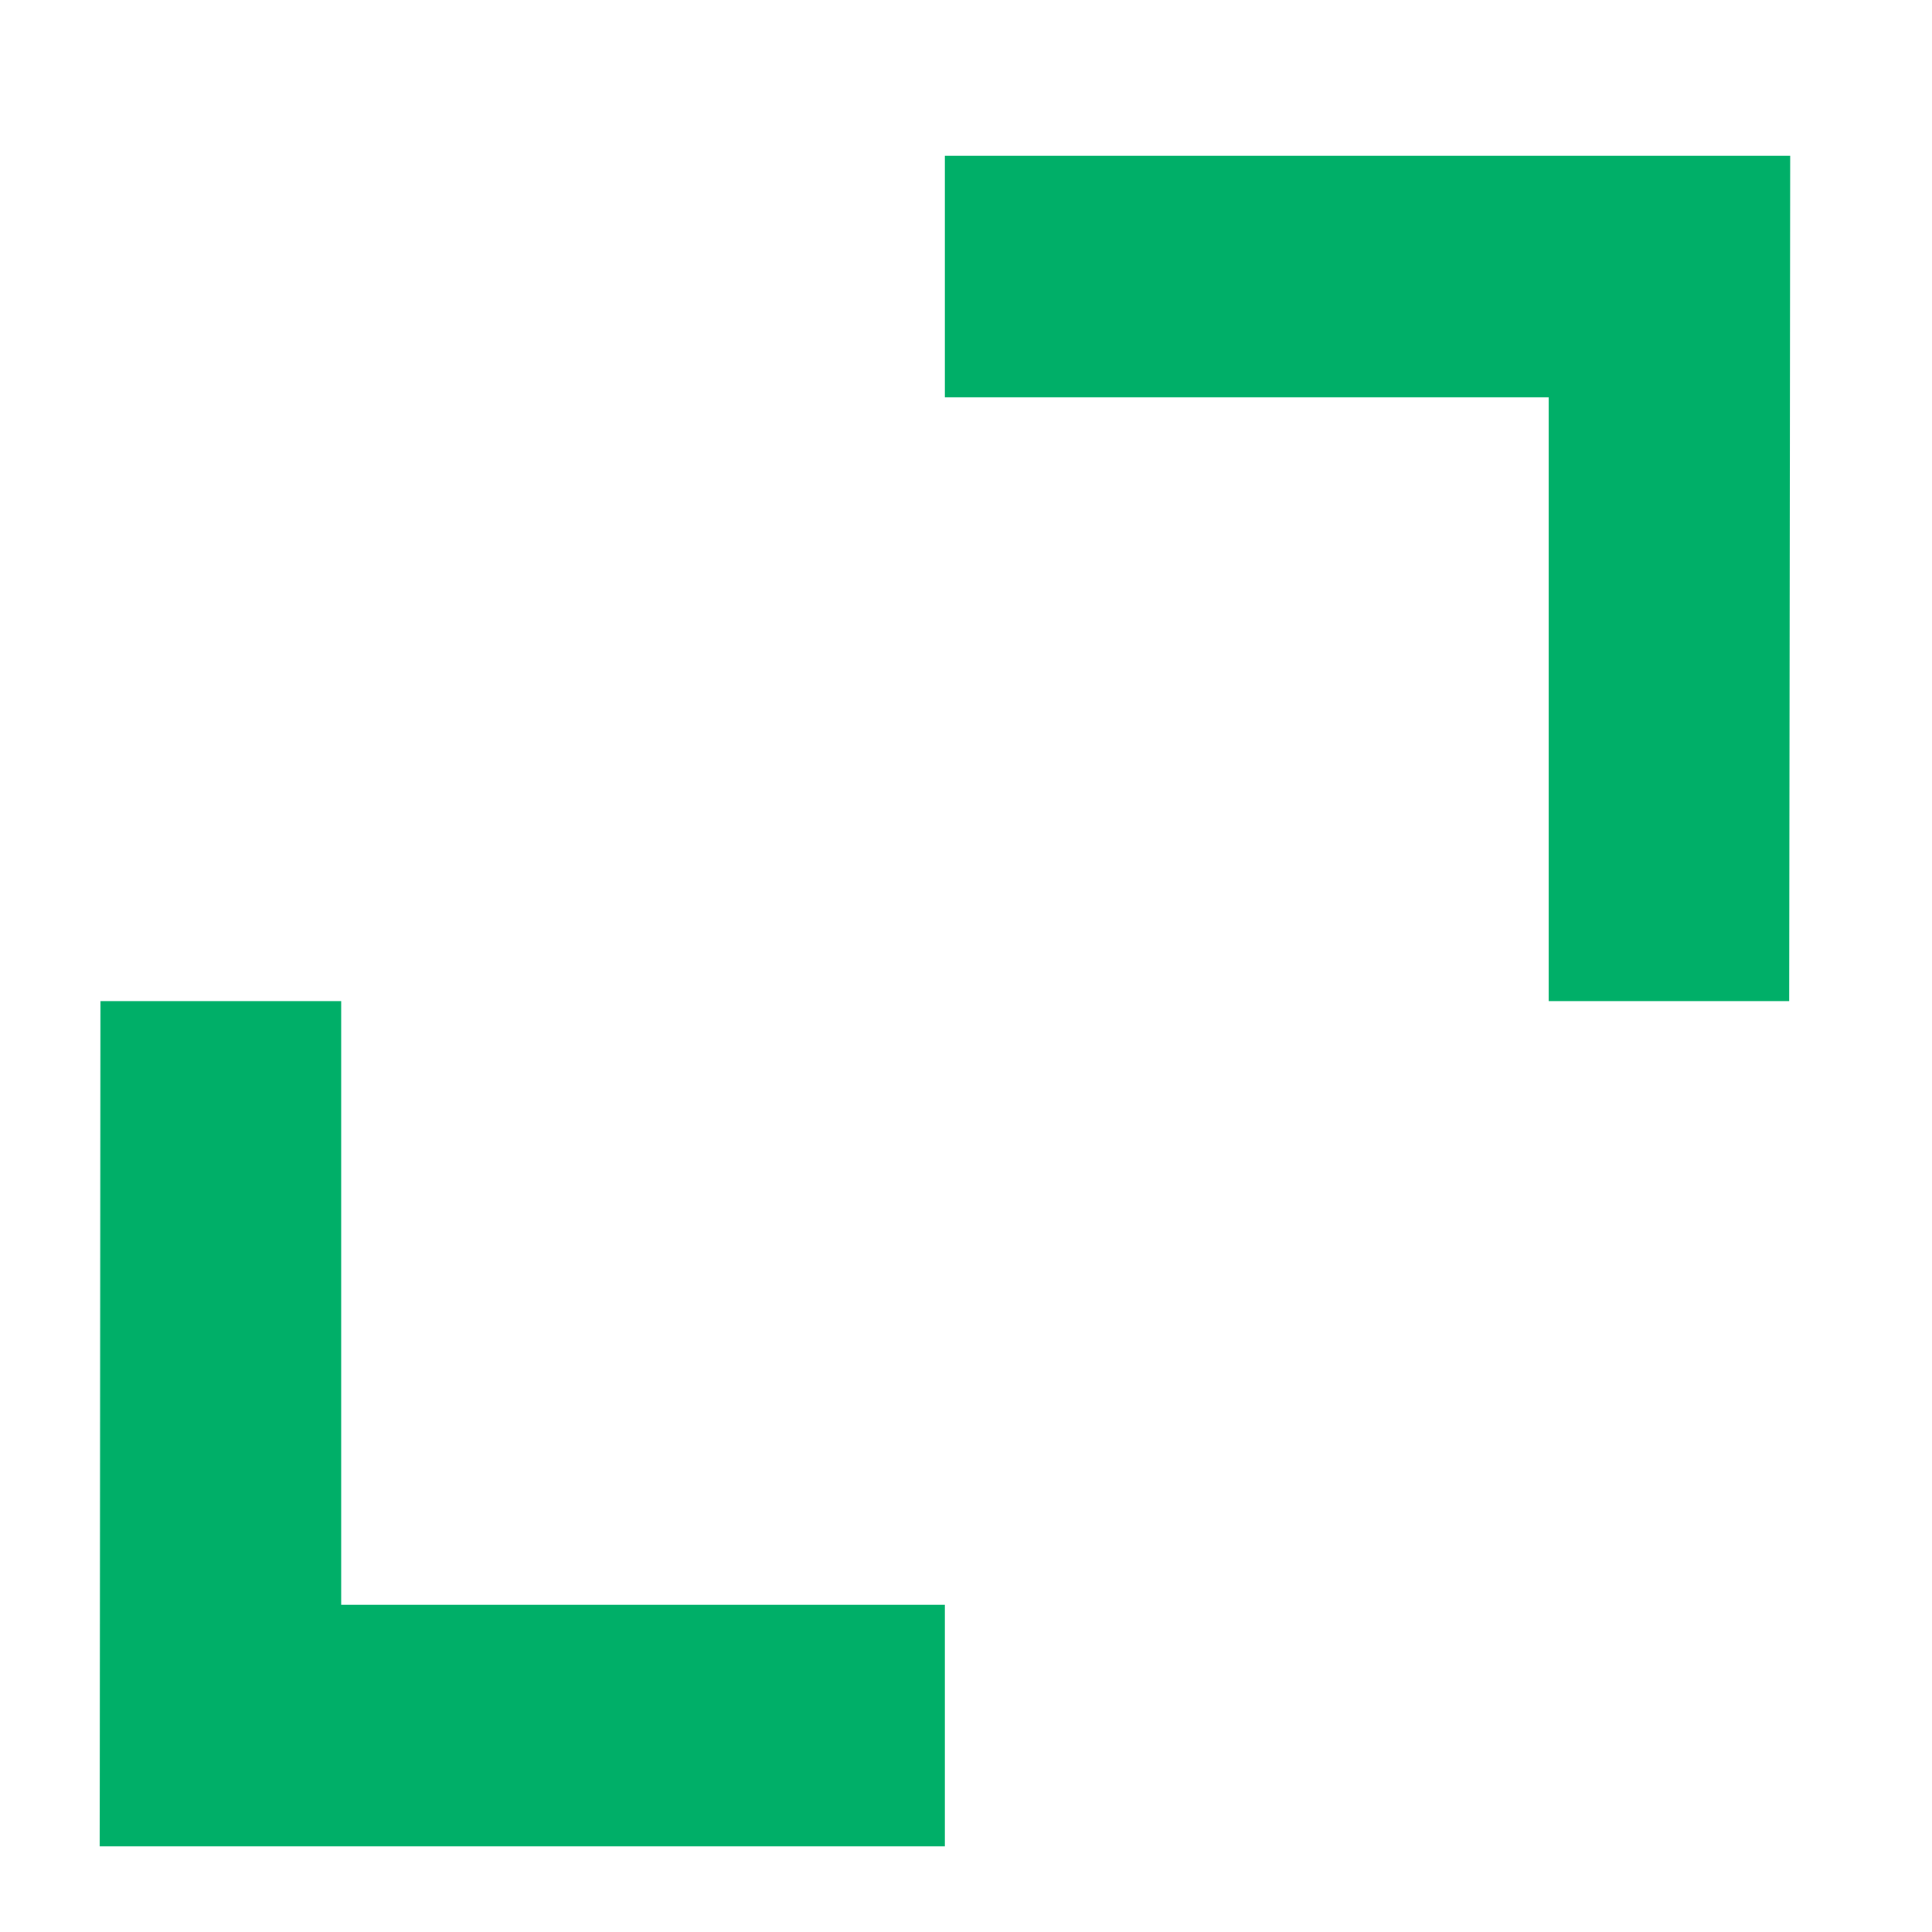 <svg width="12" height="12" viewBox="0 0 12 12" fill="none" xmlns="http://www.w3.org/2000/svg">
<path d="M5.869 11.468H0.619L0.624 6.218H2.119V9.968H5.869V11.468ZM11.113 6.218H9.619V2.468H5.869V0.968H11.119L11.113 6.218Z" fill="#00AF68"/>
</svg>
